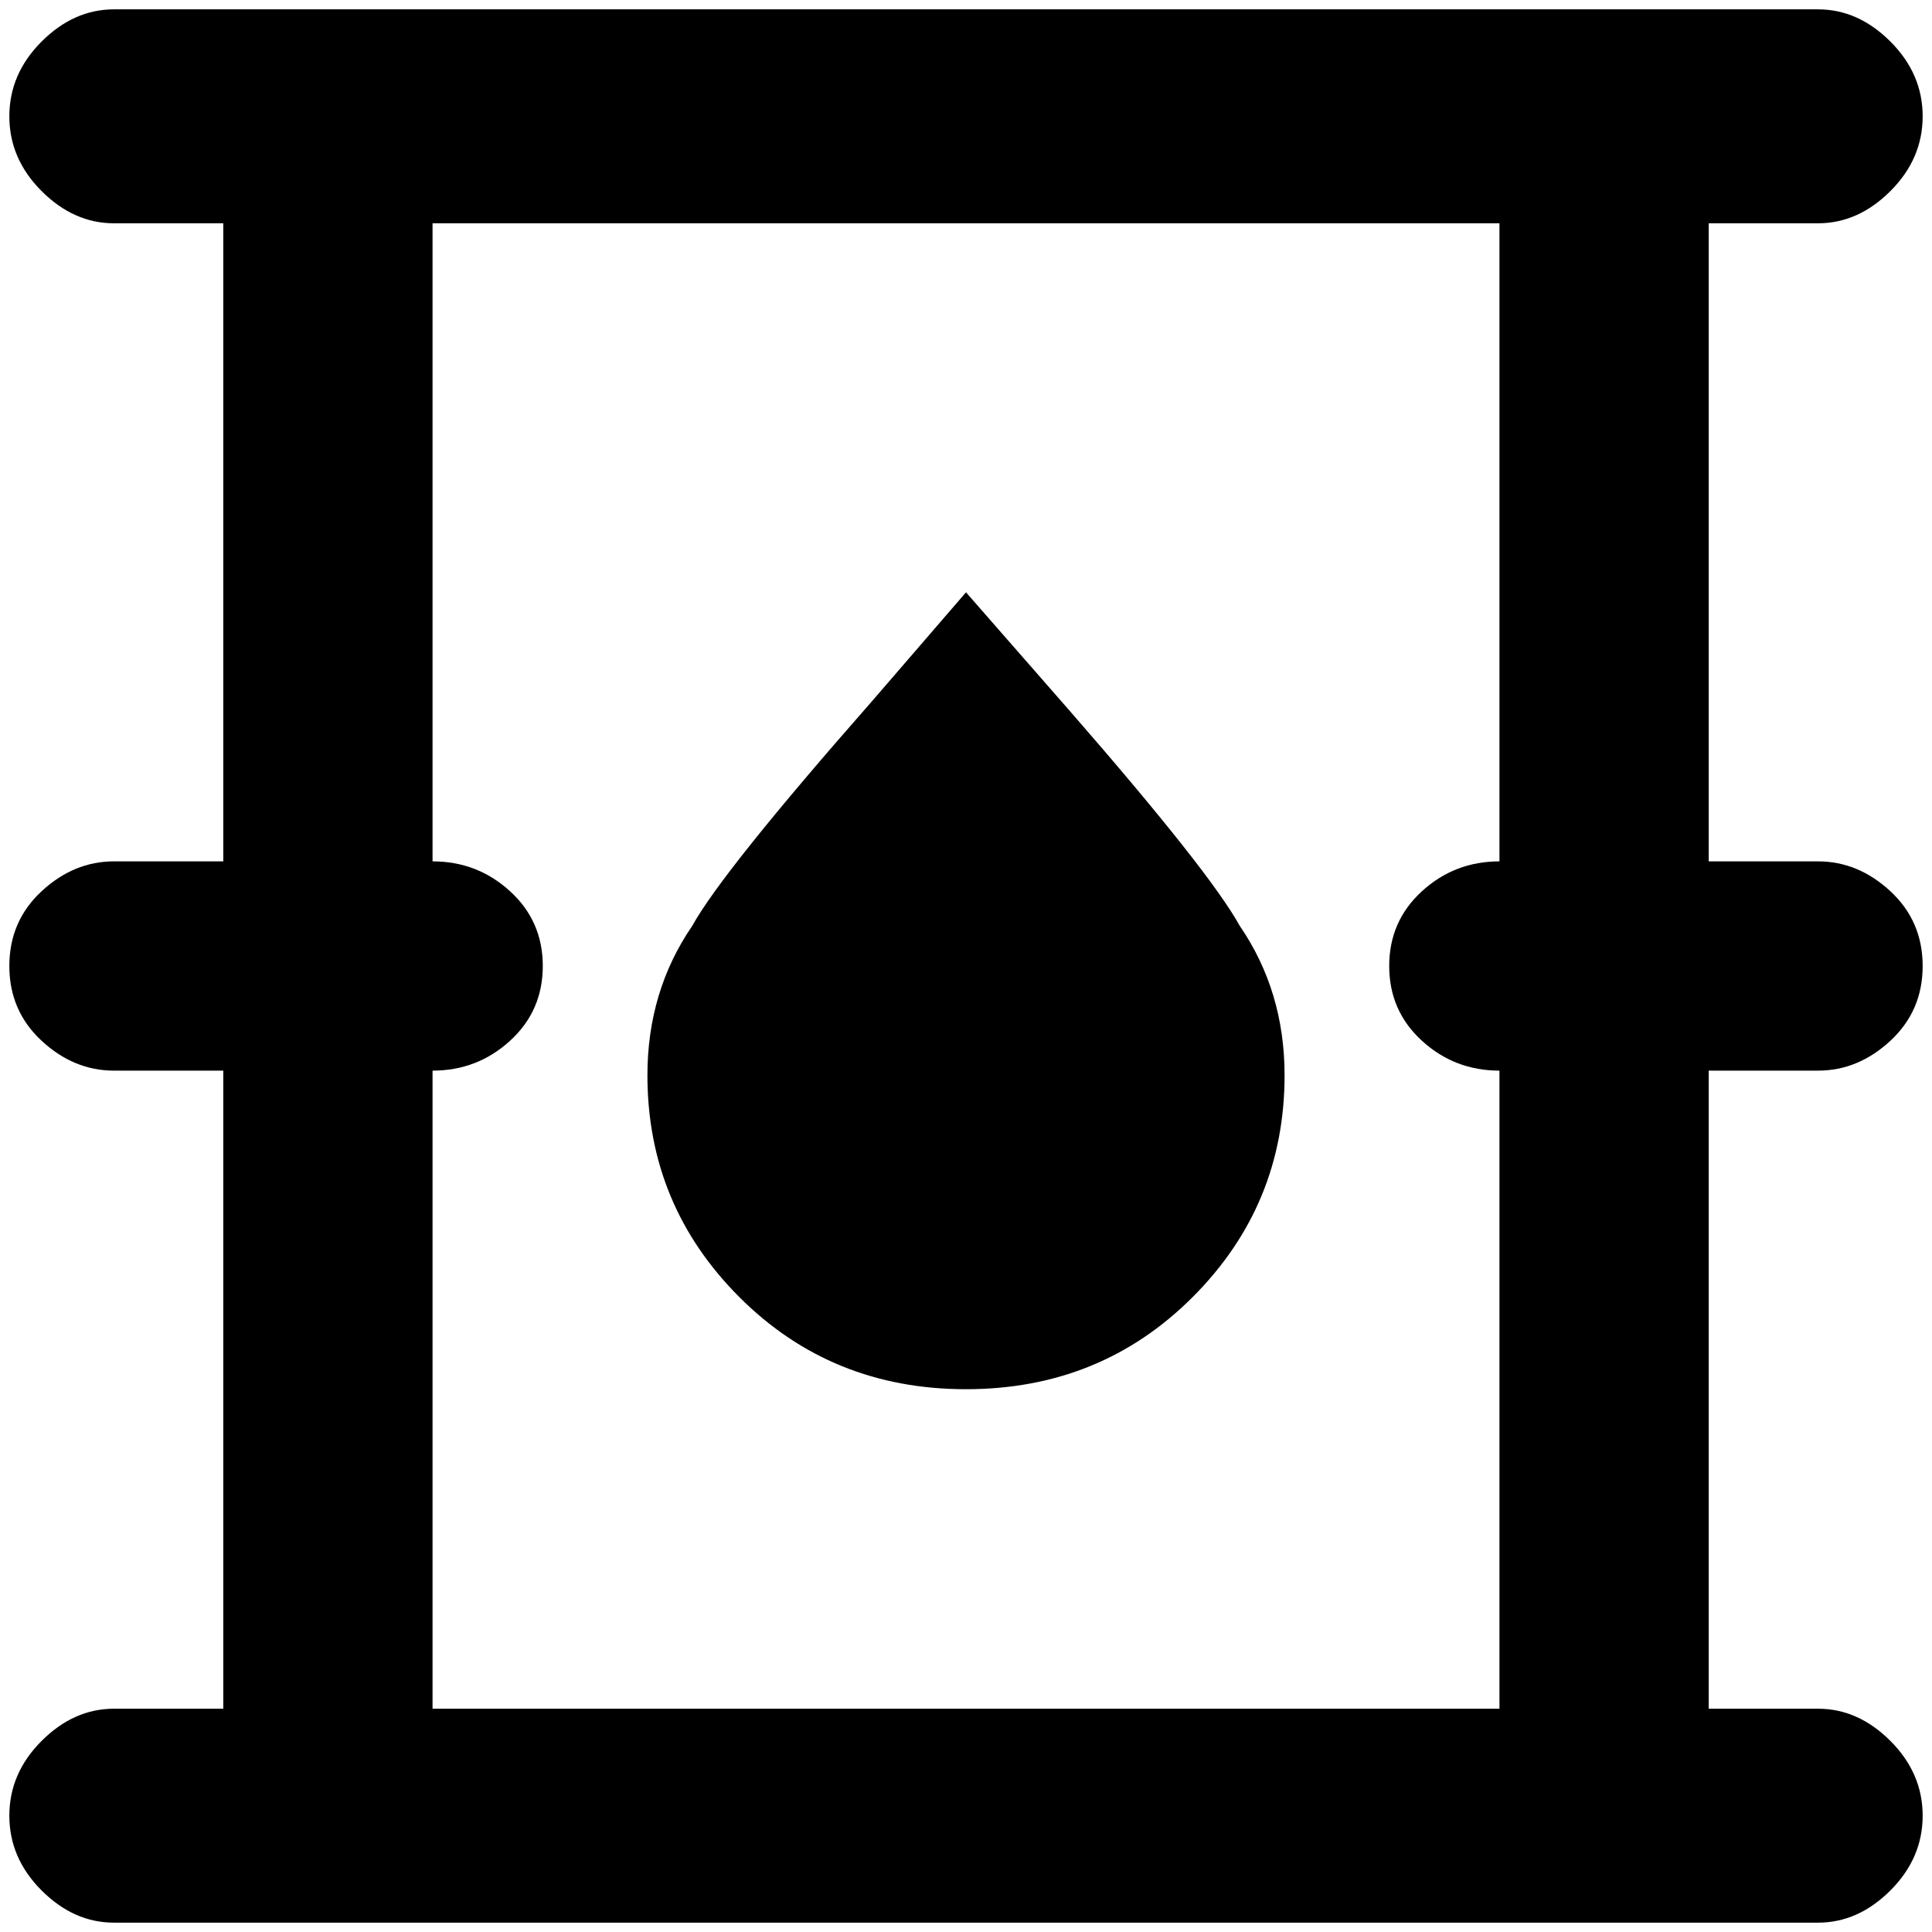 <?xml version="1.0" standalone="no"?>
<!DOCTYPE svg PUBLIC "-//W3C//DTD SVG 1.1//EN" "http://www.w3.org/Graphics/SVG/1.1/DTD/svg11.dtd" >
<svg xmlns="http://www.w3.org/2000/svg" xmlns:xlink="http://www.w3.org/1999/xlink" version="1.1" width="2048" height="2048" viewBox="-10 0 2068 2048">
   <path fill="currentColor"
d="M683 1141q0 139 98.5 237.5t242.5 98.5t242.5 -98.5t98.5 -237.5q0 -90 -48 -160q-32 -58 -181 -229l-112 -128l-101 117q-160 182 -192 240q-48 70 -48 160zM1936 1136q43 0 77.5 -32t34.5 -80t-34.5 -80t-77.5 -32h-117v-683h117q43 0 77.5 -34.5t34.5 -80t-34.5 -80
t-77.5 -34.5h-1824q-43 0 -77.5 34.5t-34.5 80t34.5 80t77.5 34.5h117v683h-117q-43 0 -77.5 32t-34.5 80t34.5 80t77.5 32h117v683h-117q-43 0 -77.5 34.5t-34.5 80t34.5 80t77.5 34.5h1824q43 0 77.5 -34.5t34.5 -80t-34.5 -80t-77.5 -34.5h-117v-683h117zM1595 1819
h-1142v-683q48 0 83 -32t35 -80t-35 -80t-83 -32v-683h1142v683q-48 0 -83 32t-35 80t35 80t83 32v683z" />
</svg>
